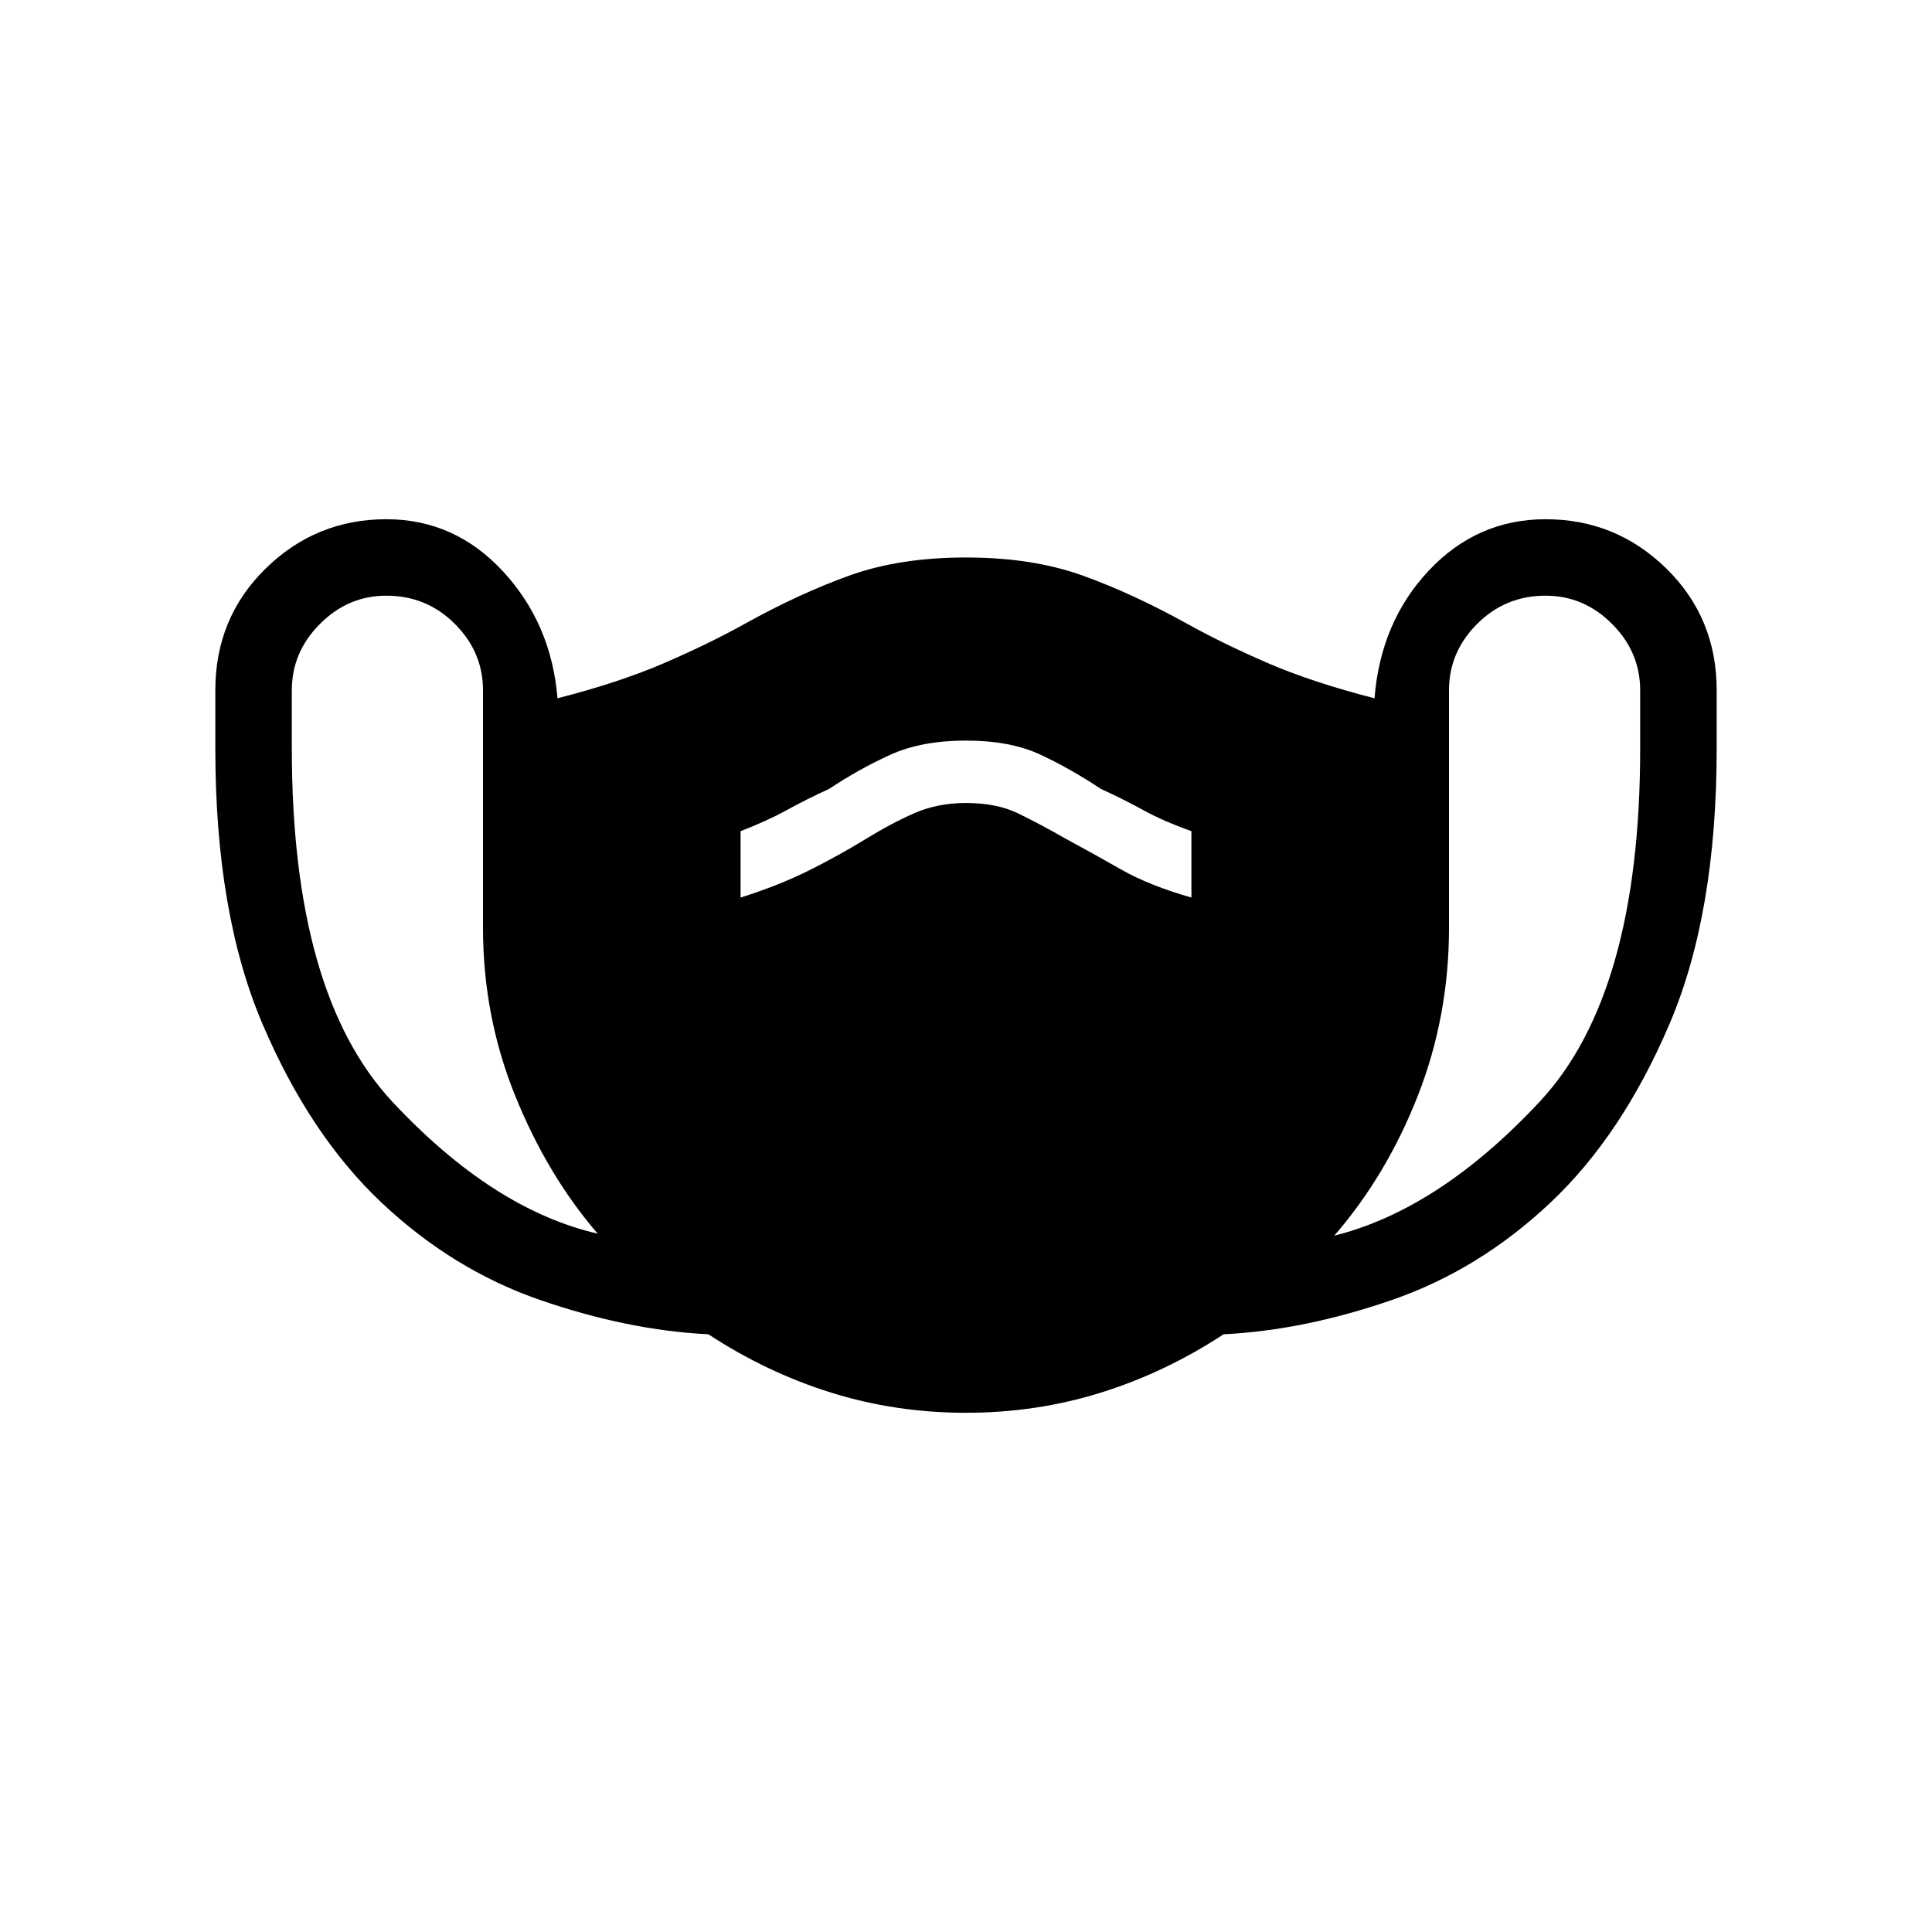 <svg xmlns="http://www.w3.org/2000/svg" height="40" width="40"><path d="M20 29.25Q18.542 29.25 17.208 28.833Q15.875 28.417 14.667 27.625Q13 27.542 11.188 26.917Q9.375 26.292 7.896 24.896Q6.417 23.5 5.438 21.208Q4.458 18.917 4.458 15.5V14.292Q4.458 12.792 5.5 11.771Q6.542 10.75 8 10.75Q9.417 10.75 10.417 11.833Q11.417 12.917 11.542 14.458Q12.833 14.125 13.75 13.729Q14.667 13.333 15.417 12.917Q16.542 12.292 17.583 11.917Q18.625 11.542 20 11.542Q21.375 11.542 22.417 11.917Q23.458 12.292 24.583 12.917Q25.333 13.333 26.25 13.729Q27.167 14.125 28.458 14.458Q28.583 12.875 29.583 11.812Q30.583 10.75 32 10.75Q33.458 10.75 34.5 11.771Q35.542 12.792 35.542 14.292V15.5Q35.542 18.917 34.562 21.208Q33.583 23.5 32.104 24.896Q30.625 26.292 28.812 26.917Q27 27.542 25.333 27.625Q24.125 28.417 22.792 28.833Q21.458 29.25 20 29.25ZM12.375 25.542Q11.333 24.333 10.667 22.688Q10 21.042 10 19.208V14.292Q10 13.5 9.417 12.917Q8.833 12.333 8 12.333Q7.208 12.333 6.625 12.917Q6.042 13.5 6.042 14.292V15.5Q6.042 20.583 8.125 22.812Q10.208 25.042 12.375 25.542ZM27.625 25.583Q29.792 25.042 31.875 22.812Q33.958 20.583 33.958 15.5V14.292Q33.958 13.5 33.375 12.917Q32.792 12.333 32 12.333Q31.167 12.333 30.583 12.917Q30 13.5 30 14.292V19.208Q30 21.042 29.354 22.688Q28.708 24.333 27.625 25.583ZM15.333 18.583Q16.125 18.333 16.75 18.021Q17.375 17.708 17.917 17.375Q18.458 17.042 18.938 16.833Q19.417 16.625 20 16.625Q20.625 16.625 21.062 16.833Q21.5 17.042 22.083 17.375Q22.625 17.667 23.208 18Q23.792 18.333 24.667 18.583V17.208Q24.083 17 23.667 16.771Q23.25 16.542 22.792 16.333Q22.167 15.917 21.542 15.625Q20.917 15.333 20 15.333Q19.083 15.333 18.438 15.625Q17.792 15.917 17.167 16.333Q16.708 16.542 16.292 16.771Q15.875 17 15.333 17.208Z"/></svg>